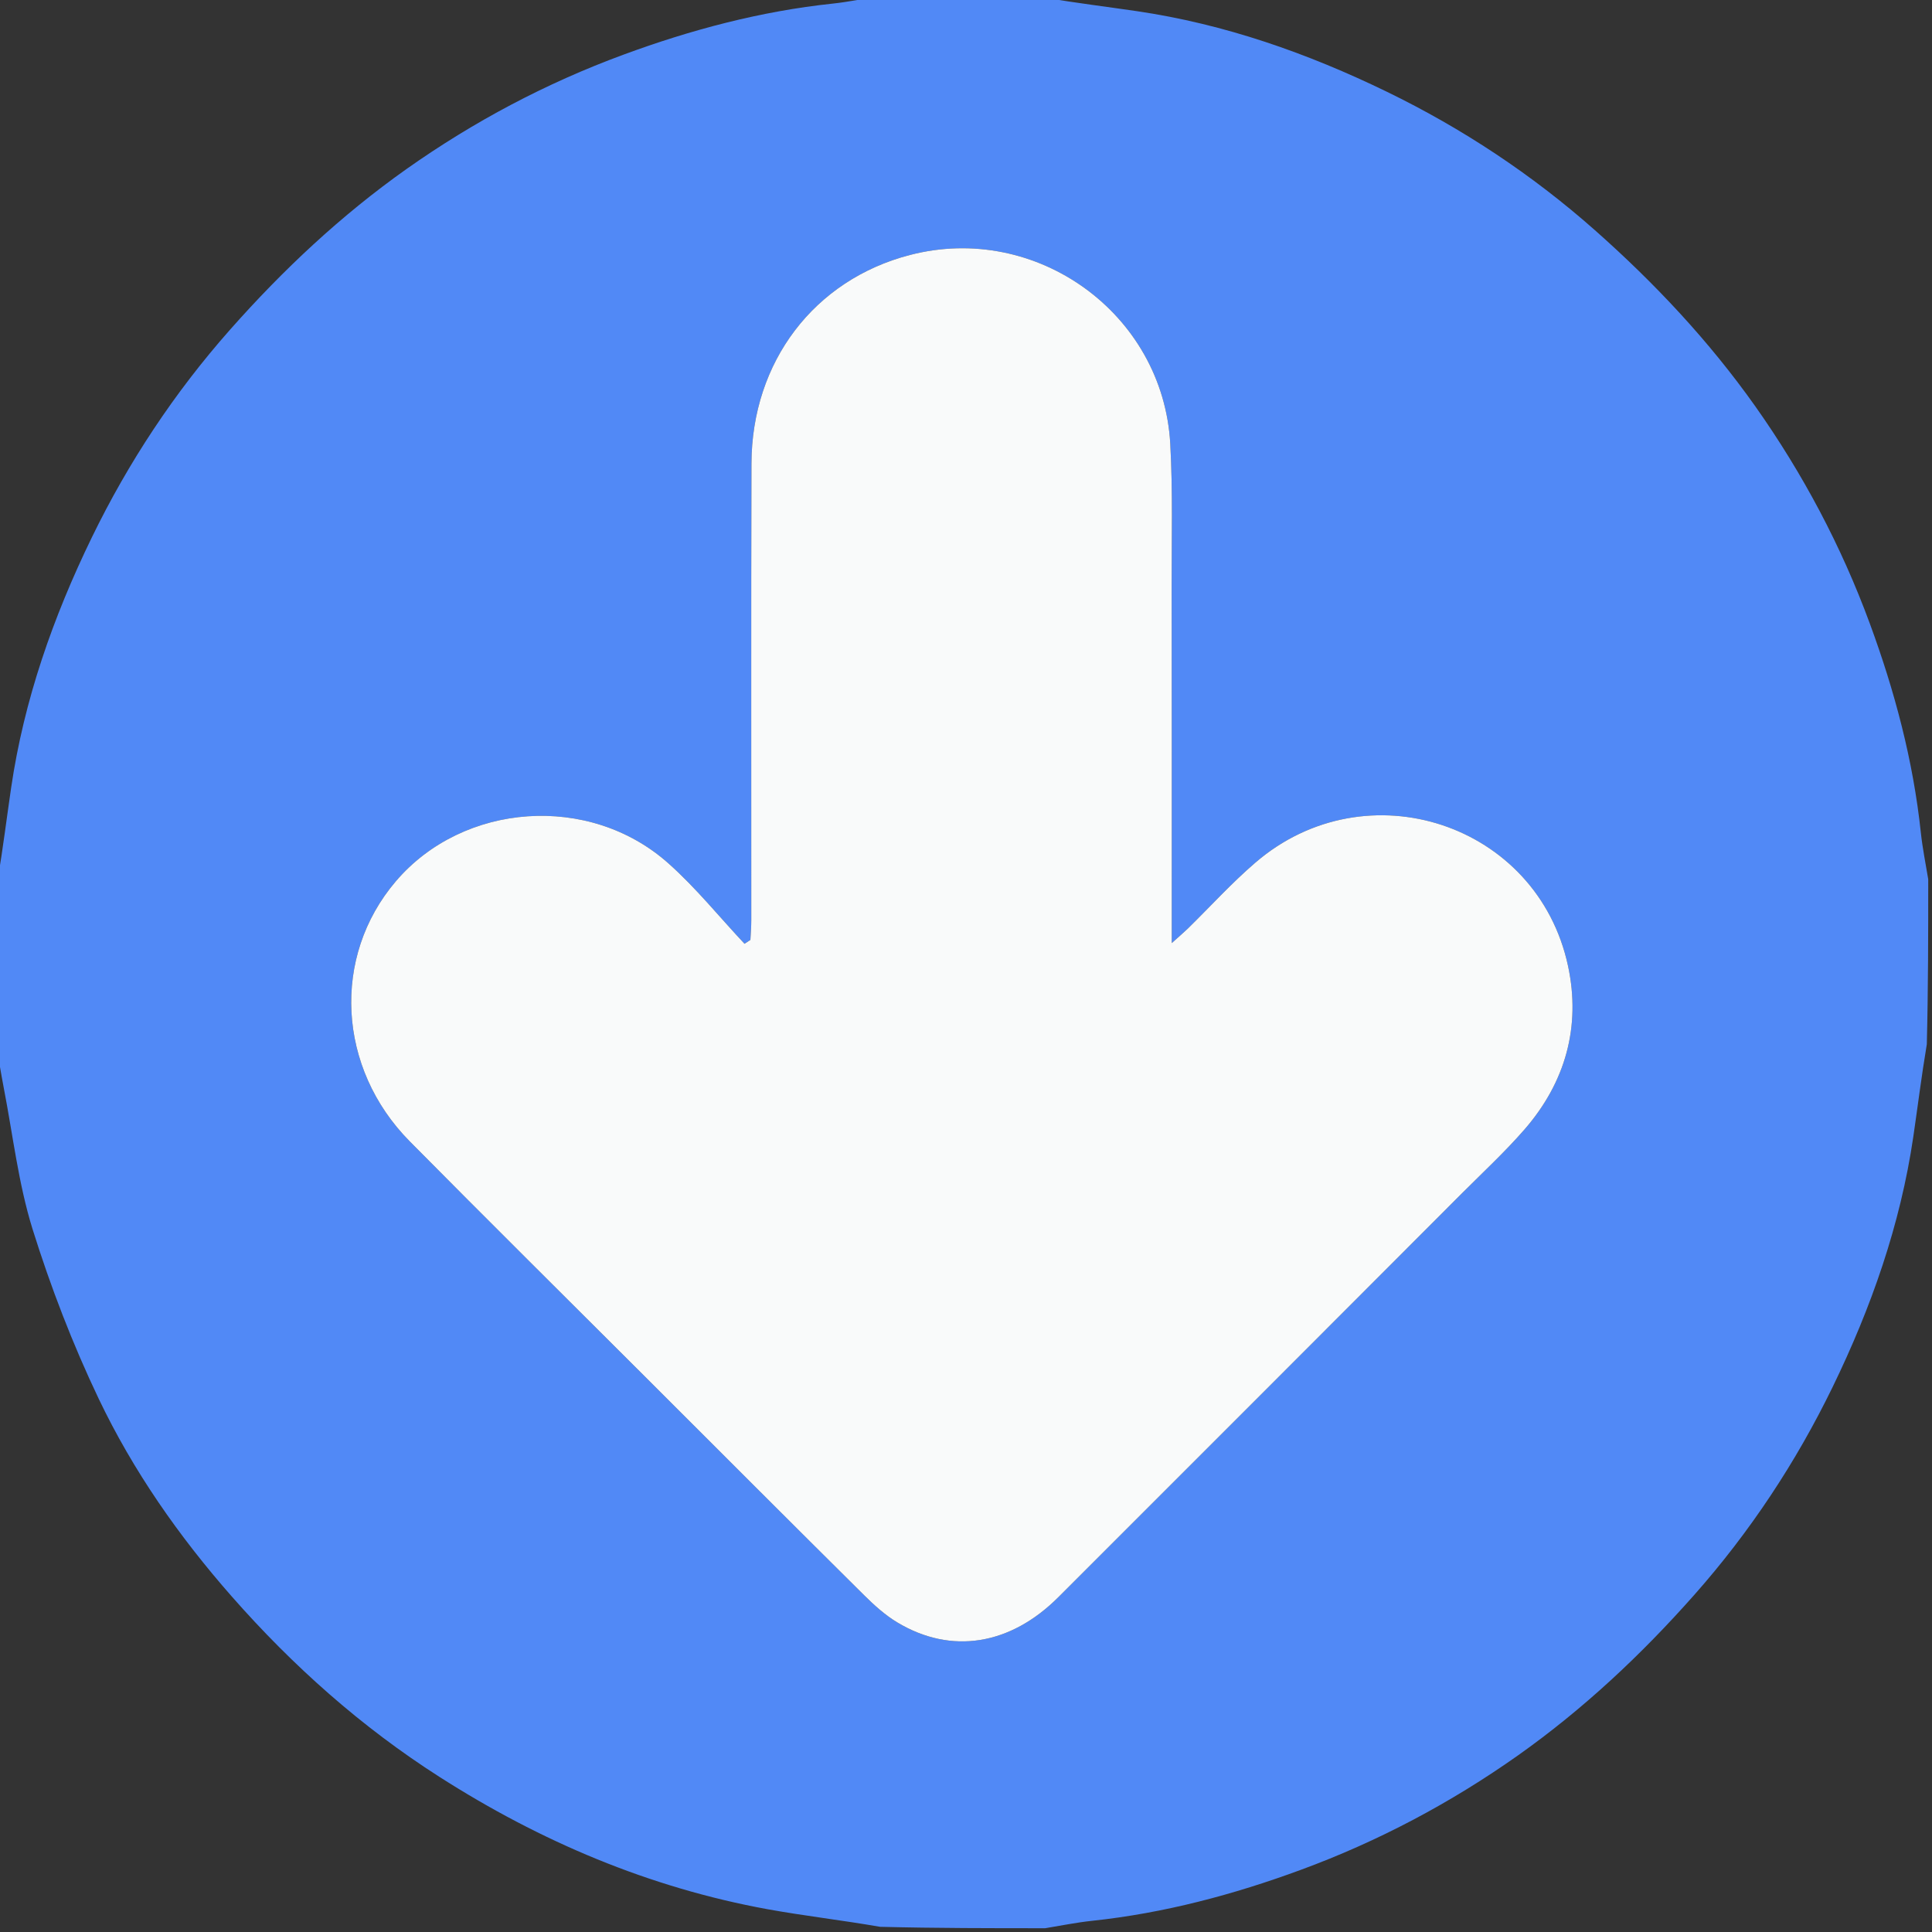 <svg width="22" height="22" viewBox="0 0 22 22" fill="none" xmlns="http://www.w3.org/2000/svg">
<rect x="0" y="0" width="22" height="22" fill="#333333" stroke="none"/>
<g clip-path="url(#clip0_2669_6498)">
<path d="M-0.043 11.902C-0.043 11.286 -0.043 10.669 -0.027 10.023C0.035 9.652 0.077 9.31 0.127 8.969C0.274 7.968 0.606 7.024 1.046 6.119C1.463 5.262 1.985 4.472 2.619 3.755C3.224 3.071 3.883 2.453 4.627 1.926C5.394 1.384 6.218 0.947 7.098 0.623C7.868 0.339 8.661 0.128 9.482 0.041C9.659 0.022 9.835 -0.014 10.012 -0.043C10.629 -0.043 11.245 -0.043 11.891 -0.027C12.262 0.035 12.604 0.077 12.945 0.127C13.946 0.274 14.89 0.606 15.795 1.046C16.652 1.463 17.442 1.985 18.159 2.619C18.843 3.224 19.461 3.883 19.988 4.627C20.53 5.394 20.967 6.218 21.291 7.098C21.575 7.868 21.786 8.661 21.873 9.482C21.892 9.659 21.928 9.835 21.957 10.012C21.957 10.629 21.957 11.245 21.941 11.891C21.879 12.262 21.837 12.604 21.787 12.945C21.64 13.946 21.308 14.89 20.868 15.795C20.451 16.652 19.929 17.442 19.295 18.159C18.69 18.843 18.031 19.461 17.287 19.988C16.52 20.53 15.696 20.967 14.816 21.291C14.046 21.575 13.254 21.786 12.432 21.873C12.255 21.892 12.079 21.928 11.902 21.957C11.286 21.957 10.669 21.957 10.023 21.941C9.577 21.864 9.157 21.816 8.742 21.741C7.393 21.495 6.154 20.969 5.003 20.233C4.115 19.665 3.336 18.972 2.639 18.179C2.035 17.492 1.516 16.749 1.124 15.928C0.827 15.305 0.576 14.653 0.37 13.994C0.209 13.475 0.147 12.925 0.043 12.389C0.012 12.227 -0.014 12.065 -0.043 11.902ZM7.361 15.692C8.187 16.517 9.011 17.343 9.84 18.165C9.956 18.28 10.081 18.393 10.22 18.476C10.833 18.843 11.505 18.735 12.053 18.186C13.588 16.653 15.121 15.117 16.654 13.582C16.892 13.344 17.14 13.114 17.36 12.861C17.826 12.325 18.003 11.691 17.856 11.002C17.509 9.376 15.559 8.735 14.295 9.823C14.024 10.056 13.783 10.322 13.527 10.573C13.48 10.618 13.43 10.661 13.343 10.739C13.343 10.593 13.343 10.508 13.343 10.423C13.343 9.177 13.344 7.931 13.342 6.685C13.341 6.141 13.356 5.596 13.326 5.053C13.243 3.568 11.799 2.529 10.36 2.904C9.273 3.186 8.56 4.119 8.557 5.28C8.552 7.013 8.556 8.746 8.555 10.479C8.555 10.553 8.549 10.628 8.545 10.703C8.523 10.717 8.5 10.732 8.478 10.747C8.19 10.44 7.924 10.109 7.611 9.831C6.713 9.03 5.276 9.135 4.507 10.036C3.776 10.893 3.839 12.161 4.666 12.997C5.552 13.893 6.448 14.78 7.361 15.692Z" fill="#5189F6"/>
<path d="M7.35 15.681C6.448 14.78 5.552 13.893 4.666 12.997C3.839 12.161 3.776 10.893 4.507 10.036C5.275 9.135 6.713 9.03 7.611 9.831C7.924 10.109 8.19 10.44 8.478 10.747C8.5 10.732 8.523 10.717 8.545 10.703C8.549 10.628 8.555 10.553 8.555 10.479C8.556 8.746 8.552 7.013 8.557 5.28C8.56 4.119 9.273 3.186 10.36 2.904C11.799 2.529 13.243 3.568 13.326 5.053C13.356 5.596 13.341 6.141 13.342 6.685C13.344 7.931 13.343 9.177 13.343 10.423C13.343 10.508 13.343 10.593 13.343 10.739C13.43 10.661 13.48 10.618 13.527 10.573C13.783 10.322 14.024 10.056 14.295 9.823C15.559 8.735 17.509 9.376 17.856 11.002C18.003 11.691 17.826 12.325 17.36 12.861C17.14 13.114 16.892 13.344 16.654 13.582C15.121 15.117 13.588 16.653 12.053 18.186C11.505 18.735 10.833 18.843 10.22 18.476C10.081 18.393 9.956 18.28 9.84 18.165C9.011 17.343 8.187 16.517 7.35 15.681Z" fill="#F9FAFA"/>
</g>
<defs>
<clipPath id="clip0_2669_6498">
<rect width="22" height="22" fill="white" transform="matrix(-1 0 0 -1 22 22)"/>
</clipPath>
</defs>
</svg>
